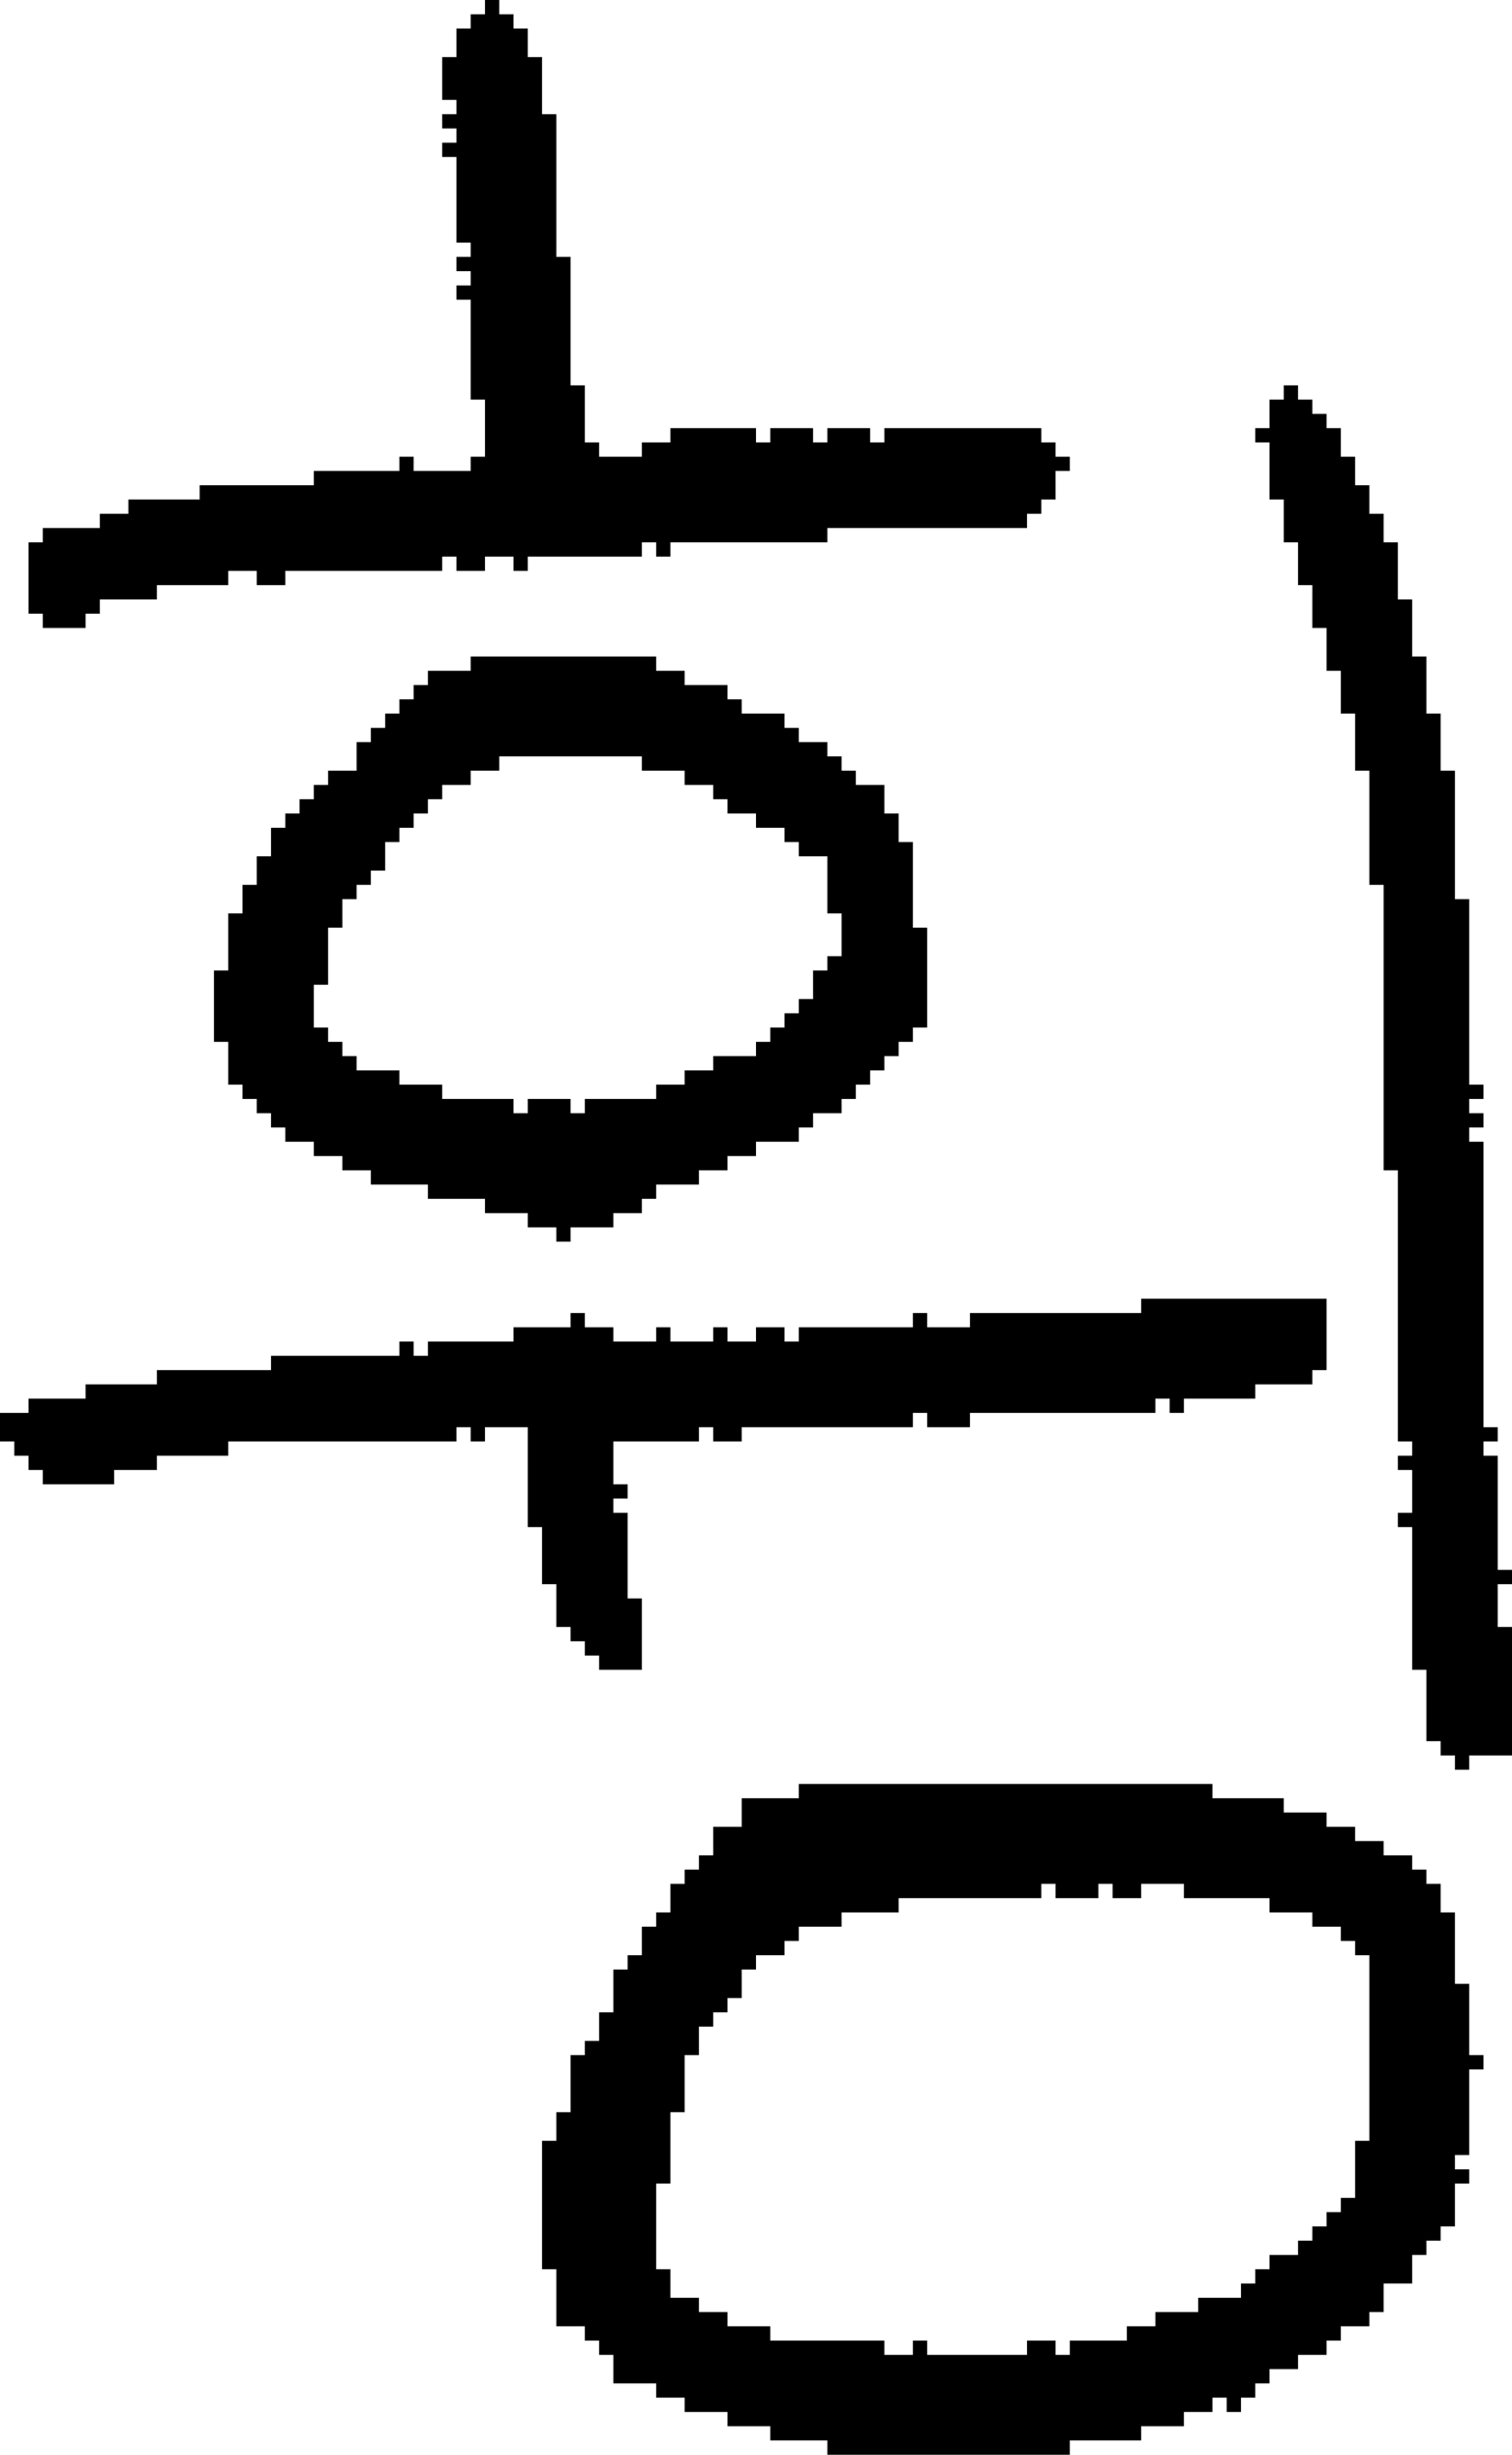 <?xml version="1.0" encoding="UTF-8" standalone="no"?>
<!DOCTYPE svg PUBLIC "-//W3C//DTD SVG 1.1//EN" 
  "http://www.w3.org/Graphics/SVG/1.1/DTD/svg11.dtd">
<svg width="106" height="172"
     xmlns="http://www.w3.org/2000/svg" version="1.1">
 <path d="  M 81,99  L 81,98  L 82,98  L 82,99  L 83,99  L 83,98  L 88,98  L 88,97  L 92,97  L 92,96  L 93,96  L 93,91  L 80,91  L 80,92  L 68,92  L 68,93  L 65,93  L 65,92  L 64,92  L 64,93  L 56,93  L 56,94  L 55,94  L 55,93  L 53,93  L 53,94  L 51,94  L 51,93  L 50,93  L 50,94  L 47,94  L 47,93  L 46,93  L 46,94  L 43,94  L 43,93  L 41,93  L 41,92  L 40,92  L 40,93  L 36,93  L 36,94  L 30,94  L 30,95  L 29,95  L 29,94  L 28,94  L 28,95  L 19,95  L 19,96  L 11,96  L 11,97  L 6,97  L 6,98  L 2,98  L 2,99  L 0,99  L 0,101  L 1,101  L 1,102  L 2,102  L 2,103  L 3,103  L 3,104  L 8,104  L 8,103  L 11,103  L 11,102  L 16,102  L 16,101  L 32,101  L 32,100  L 33,100  L 33,101  L 34,101  L 34,100  L 37,100  L 37,107  L 38,107  L 38,111  L 39,111  L 39,114  L 40,114  L 40,115  L 41,115  L 41,116  L 42,116  L 42,117  L 45,117  L 45,112  L 44,112  L 44,106  L 43,106  L 43,105  L 44,105  L 44,104  L 43,104  L 43,101  L 49,101  L 49,100  L 50,100  L 50,101  L 52,101  L 52,100  L 64,100  L 64,99  L 65,99  L 65,100  L 68,100  L 68,99  Z  " style="fill:rgb(0, 0, 0); fill-opacity:1.000; stroke:none;" />
 <path d="  M 62,30  L 62,31  L 61,31  L 61,30  L 58,30  L 58,31  L 57,31  L 57,30  L 54,30  L 54,31  L 53,31  L 53,30  L 47,30  L 47,31  L 45,31  L 45,32  L 42,32  L 42,31  L 41,31  L 41,27  L 40,27  L 40,18  L 39,18  L 39,8  L 38,8  L 38,4  L 37,4  L 37,2  L 36,2  L 36,1  L 35,1  L 35,0  L 34,0  L 34,1  L 33,1  L 33,2  L 32,2  L 32,4  L 31,4  L 31,7  L 32,7  L 32,8  L 31,8  L 31,9  L 32,9  L 32,10  L 31,10  L 31,11  L 32,11  L 32,17  L 33,17  L 33,18  L 32,18  L 32,19  L 33,19  L 33,20  L 32,20  L 32,21  L 33,21  L 33,28  L 34,28  L 34,32  L 33,32  L 33,33  L 29,33  L 29,32  L 28,32  L 28,33  L 22,33  L 22,34  L 14,34  L 14,35  L 9,35  L 9,36  L 7,36  L 7,37  L 3,37  L 3,38  L 2,38  L 2,43  L 3,43  L 3,44  L 6,44  L 6,43  L 7,43  L 7,42  L 11,42  L 11,41  L 16,41  L 16,40  L 18,40  L 18,41  L 20,41  L 20,40  L 31,40  L 31,39  L 32,39  L 32,40  L 34,40  L 34,39  L 36,39  L 36,40  L 37,40  L 37,39  L 45,39  L 45,38  L 46,38  L 46,39  L 47,39  L 47,38  L 58,38  L 58,37  L 72,37  L 72,36  L 73,36  L 73,35  L 74,35  L 74,33  L 75,33  L 75,32  L 74,32  L 74,31  L 73,31  L 73,30  Z  " style="fill:rgb(0, 0, 0); fill-opacity:1.000; stroke:none;" />
 <path d="  M 39,87  L 40,87  L 40,86  L 43,86  L 43,85  L 45,85  L 45,84  L 46,84  L 46,83  L 49,83  L 49,82  L 51,82  L 51,81  L 53,81  L 53,80  L 56,80  L 56,79  L 57,79  L 57,78  L 59,78  L 59,77  L 60,77  L 60,76  L 61,76  L 61,75  L 62,75  L 62,74  L 63,74  L 63,73  L 64,73  L 64,72  L 65,72  L 65,65  L 64,65  L 64,59  L 63,59  L 63,57  L 62,57  L 62,55  L 60,55  L 60,54  L 59,54  L 59,53  L 58,53  L 58,52  L 56,52  L 56,51  L 55,51  L 55,50  L 52,50  L 52,49  L 51,49  L 51,48  L 48,48  L 48,47  L 46,47  L 46,46  L 33,46  L 33,47  L 30,47  L 30,48  L 29,48  L 29,49  L 28,49  L 28,50  L 27,50  L 27,51  L 26,51  L 26,52  L 25,52  L 25,54  L 23,54  L 23,55  L 22,55  L 22,56  L 21,56  L 21,57  L 20,57  L 20,58  L 19,58  L 19,60  L 18,60  L 18,62  L 17,62  L 17,64  L 16,64  L 16,68  L 15,68  L 15,73  L 16,73  L 16,76  L 17,76  L 17,77  L 18,77  L 18,78  L 19,78  L 19,79  L 20,79  L 20,80  L 22,80  L 22,81  L 24,81  L 24,82  L 26,82  L 26,83  L 30,83  L 30,84  L 34,84  L 34,85  L 37,85  L 37,86  L 39,86  Z  M 48,75  L 48,76  L 46,76  L 46,77  L 41,77  L 41,78  L 40,78  L 40,77  L 37,77  L 37,78  L 36,78  L 36,77  L 31,77  L 31,76  L 28,76  L 28,75  L 25,75  L 25,74  L 24,74  L 24,73  L 23,73  L 23,72  L 22,72  L 22,69  L 23,69  L 23,65  L 24,65  L 24,63  L 25,63  L 25,62  L 26,62  L 26,61  L 27,61  L 27,59  L 28,59  L 28,58  L 29,58  L 29,57  L 30,57  L 30,56  L 31,56  L 31,55  L 33,55  L 33,54  L 35,54  L 35,53  L 45,53  L 45,54  L 48,54  L 48,55  L 50,55  L 50,56  L 51,56  L 51,57  L 53,57  L 53,58  L 55,58  L 55,59  L 56,59  L 56,60  L 58,60  L 58,64  L 59,64  L 59,67  L 58,67  L 58,68  L 57,68  L 57,70  L 56,70  L 56,71  L 55,71  L 55,72  L 54,72  L 54,73  L 53,73  L 53,74  L 50,74  L 50,75  Z  " style="fill:rgb(0, 0, 0); fill-opacity:1.000; stroke:none;" />
 <path d="  M 100,158  L 100,157  L 101,157  L 101,156  L 102,156  L 102,153  L 103,153  L 103,152  L 102,152  L 102,151  L 103,151  L 103,145  L 104,145  L 104,144  L 103,144  L 103,139  L 102,139  L 102,134  L 101,134  L 101,132  L 100,132  L 100,131  L 99,131  L 99,130  L 97,130  L 97,129  L 95,129  L 95,128  L 93,128  L 93,127  L 90,127  L 90,126  L 85,126  L 85,125  L 56,125  L 56,126  L 52,126  L 52,128  L 50,128  L 50,130  L 49,130  L 49,131  L 48,131  L 48,132  L 47,132  L 47,134  L 46,134  L 46,135  L 45,135  L 45,137  L 44,137  L 44,138  L 43,138  L 43,141  L 42,141  L 42,143  L 41,143  L 41,144  L 40,144  L 40,148  L 39,148  L 39,150  L 38,150  L 38,159  L 39,159  L 39,163  L 41,163  L 41,164  L 42,164  L 42,165  L 43,165  L 43,167  L 46,167  L 46,168  L 48,168  L 48,169  L 51,169  L 51,170  L 54,170  L 54,171  L 58,171  L 58,172  L 75,172  L 75,171  L 80,171  L 80,170  L 83,170  L 83,169  L 85,169  L 85,168  L 86,168  L 86,169  L 87,169  L 87,168  L 88,168  L 88,167  L 89,167  L 89,166  L 91,166  L 91,165  L 93,165  L 93,164  L 94,164  L 94,163  L 96,163  L 96,162  L 97,162  L 97,160  L 99,160  L 99,158  Z  M 94,135  L 94,136  L 95,136  L 95,137  L 96,137  L 96,150  L 95,150  L 95,154  L 94,154  L 94,155  L 93,155  L 93,156  L 92,156  L 92,157  L 91,157  L 91,158  L 89,158  L 89,159  L 88,159  L 88,160  L 87,160  L 87,161  L 84,161  L 84,162  L 81,162  L 81,163  L 79,163  L 79,164  L 75,164  L 75,165  L 74,165  L 74,164  L 72,164  L 72,165  L 65,165  L 65,164  L 64,164  L 64,165  L 62,165  L 62,164  L 54,164  L 54,163  L 51,163  L 51,162  L 49,162  L 49,161  L 47,161  L 47,159  L 46,159  L 46,153  L 47,153  L 47,148  L 48,148  L 48,144  L 49,144  L 49,142  L 50,142  L 50,141  L 51,141  L 51,140  L 52,140  L 52,138  L 53,138  L 53,137  L 55,137  L 55,136  L 56,136  L 56,135  L 59,135  L 59,134  L 63,134  L 63,133  L 73,133  L 73,132  L 74,132  L 74,133  L 77,133  L 77,132  L 78,132  L 78,133  L 80,133  L 80,132  L 83,132  L 83,133  L 89,133  L 89,134  L 92,134  L 92,135  Z  " style="fill:rgb(0, 0, 0); fill-opacity:1.000; stroke:none;" />
 <path d="  M 98,106  L 98,107  L 99,107  L 99,117  L 100,117  L 100,122  L 101,122  L 101,123  L 102,123  L 102,124  L 103,124  L 103,123  L 106,123  L 106,114  L 105,114  L 105,111  L 106,111  L 106,110  L 105,110  L 105,102  L 104,102  L 104,101  L 105,101  L 105,100  L 104,100  L 104,80  L 103,80  L 103,79  L 104,79  L 104,78  L 103,78  L 103,77  L 104,77  L 104,76  L 103,76  L 103,63  L 102,63  L 102,54  L 101,54  L 101,50  L 100,50  L 100,46  L 99,46  L 99,42  L 98,42  L 98,38  L 97,38  L 97,36  L 96,36  L 96,34  L 95,34  L 95,32  L 94,32  L 94,30  L 93,30  L 93,29  L 92,29  L 92,28  L 91,28  L 91,27  L 90,27  L 90,28  L 89,28  L 89,30  L 88,30  L 88,31  L 89,31  L 89,35  L 90,35  L 90,38  L 91,38  L 91,41  L 92,41  L 92,44  L 93,44  L 93,47  L 94,47  L 94,50  L 95,50  L 95,54  L 96,54  L 96,62  L 97,62  L 97,82  L 98,82  L 98,101  L 99,101  L 99,102  L 98,102  L 98,103  L 99,103  L 99,106  Z  " style="fill:rgb(0, 0, 0); fill-opacity:1.000; stroke:none;" />
</svg>
